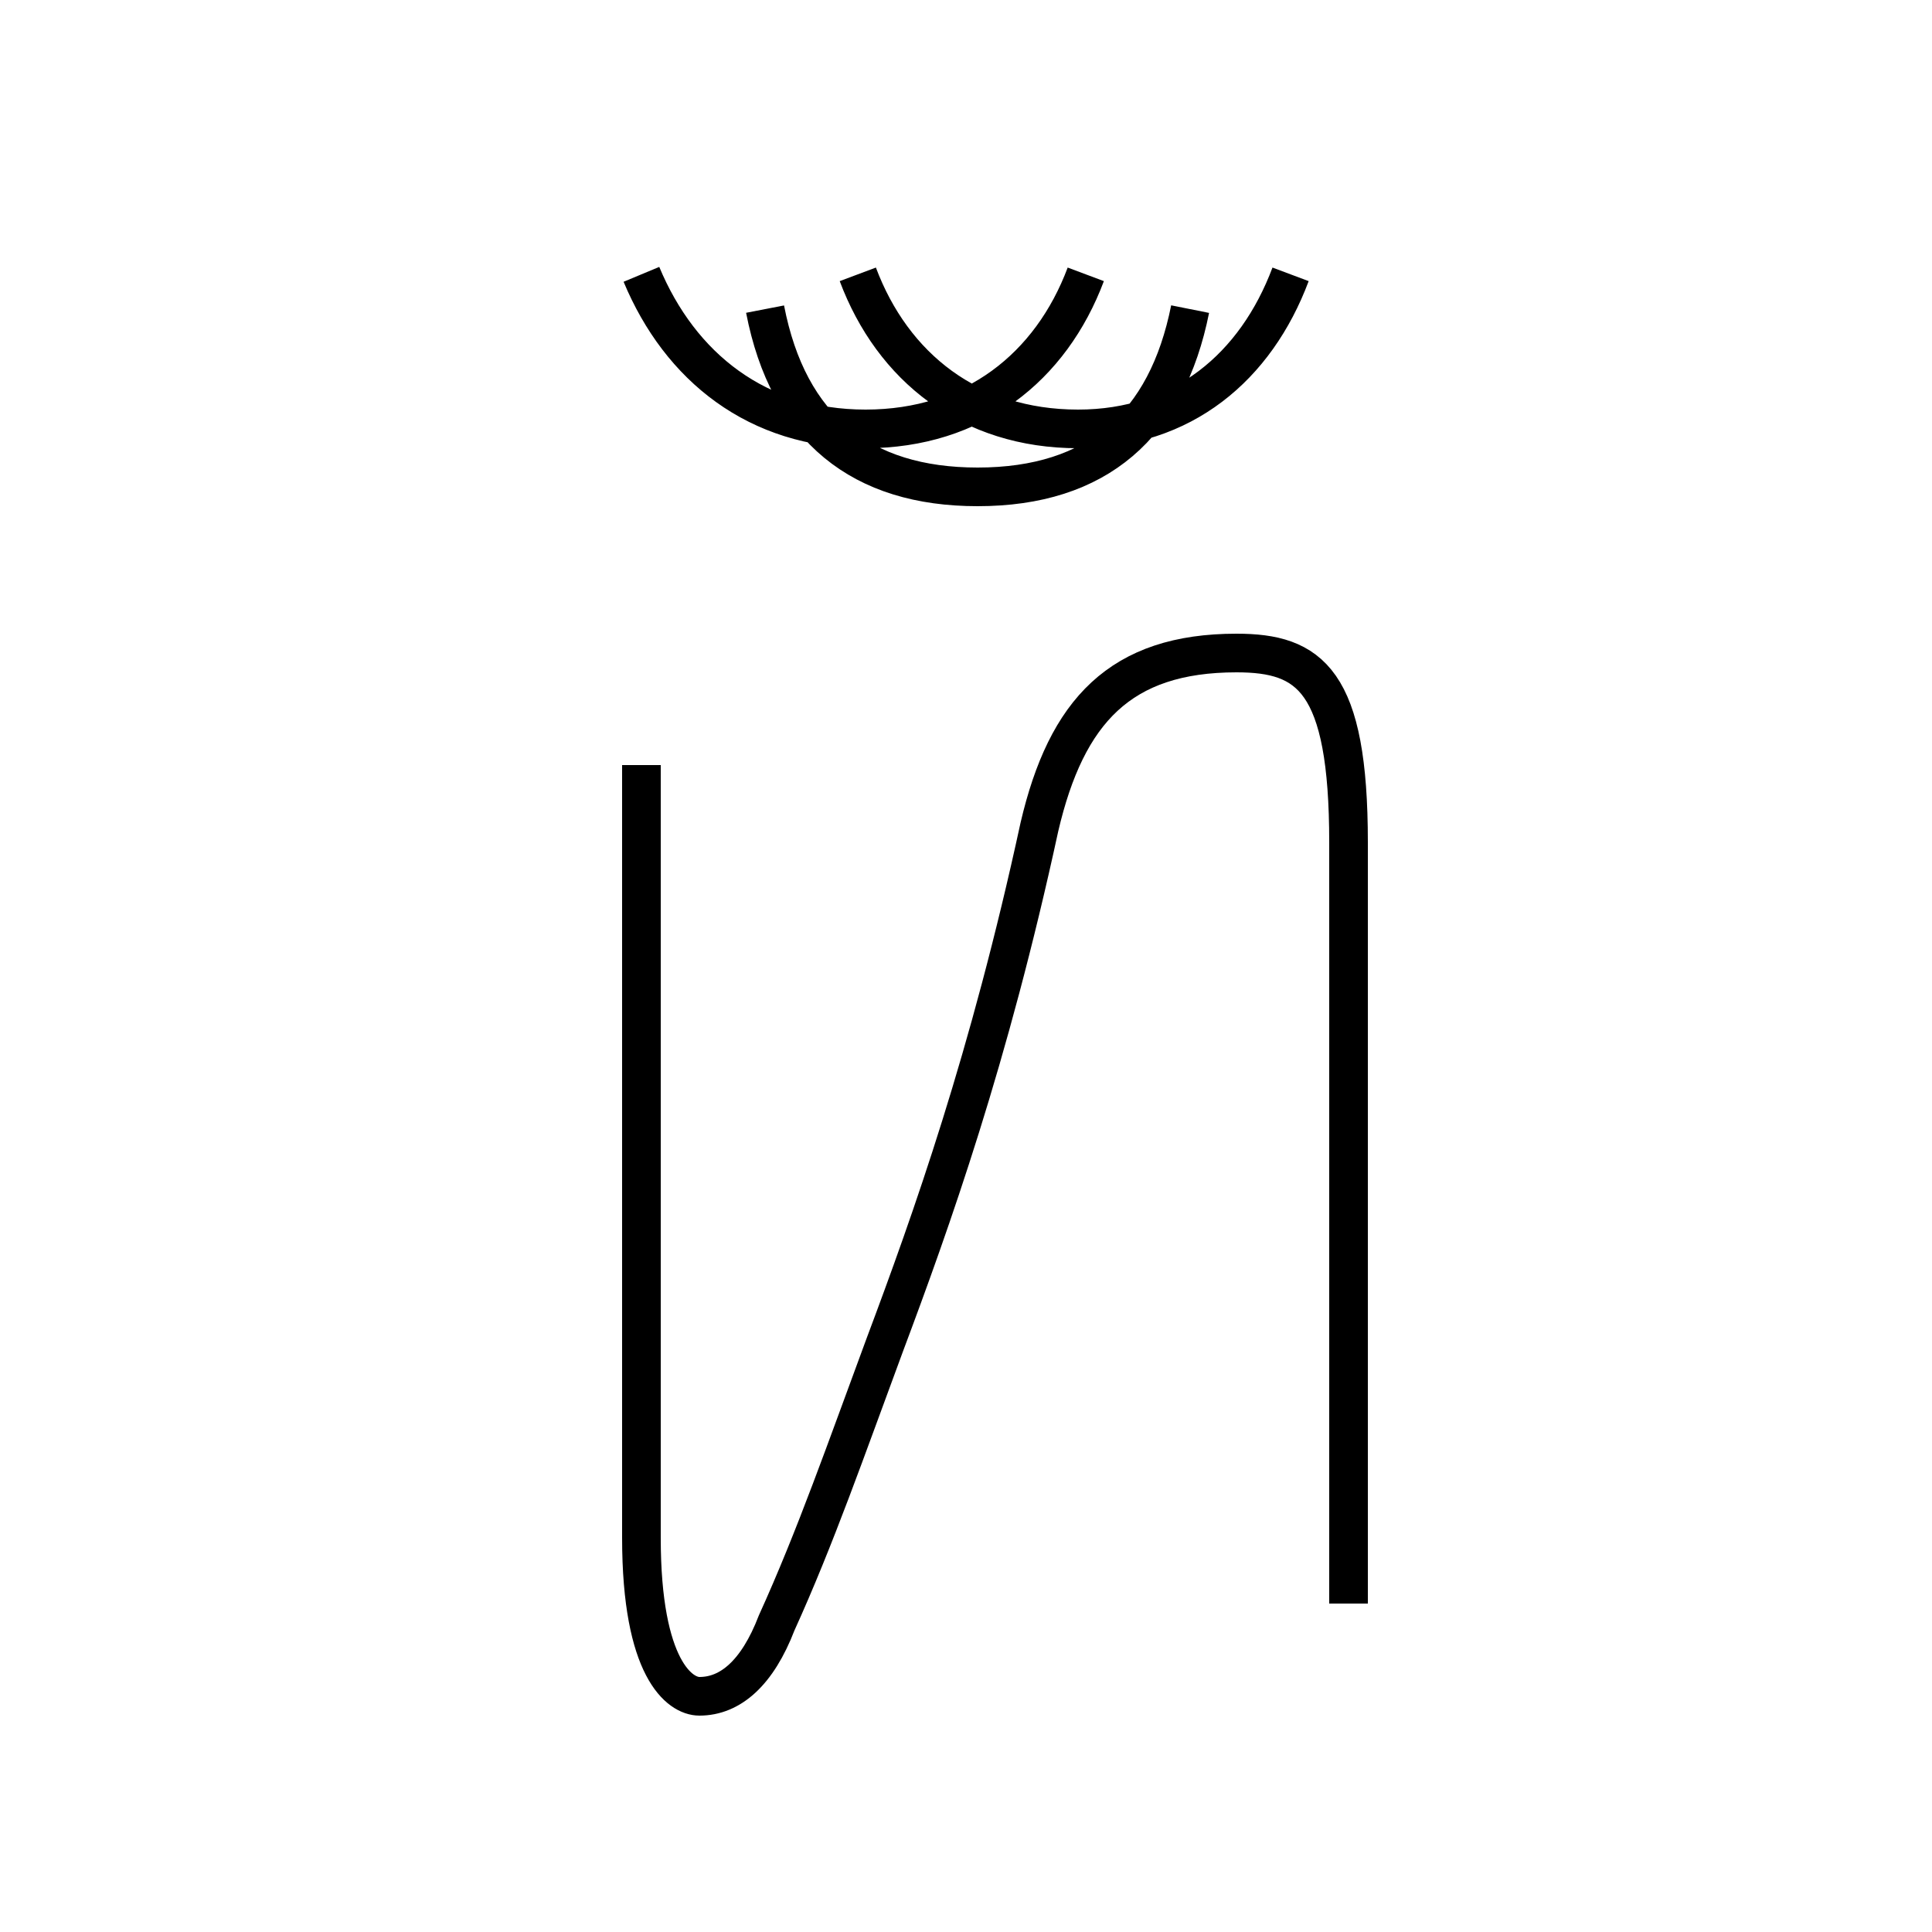 <?xml version='1.0' encoding='utf8'?>
<svg viewBox="0.0 -6.0 50.0 50.0" version="1.1" xmlns="http://www.w3.org/2000/svg">
<rect x="0.0" y="-6.0" width="50.0" height="50.0" fill="#808080" stroke="none"/>
<rect x="-1000" y="-1000" width="2000" height="2000" stroke="white" fill="white"/>
<g style="fill:white;stroke:#000000;  stroke-width:1">
<path d="M 16.6 -24.2 L 16.6 -4.2 C 16.6 -0.8 17.6 -0.1 18.1 -0.1 C 18.9 -0.1 19.6 -0.7 20.1 -2.0 C 21.1 -4.2 21.9 -6.5 22.9 -9.2 C 24.1 -12.4 25.6 -16.6 26.9 -22.6 C 27.6 -25.6 29.0 -27.1 32.0 -27.1 C 33.9 -27.1 34.9 -26.4 34.9 -22.2 L 34.9 -2.5 M 19.8 -36.0 C 20.4 -32.9 22.3 -31.4 25.3 -31.4 C 28.4 -31.4 30.2 -33.0 30.8 -36.0 M 16.6 -36.9 C 17.6 -34.5 19.6 -32.9 22.4 -32.9 C 25.2 -32.9 27.2 -34.5 28.1 -36.9 M 33.4 -36.9 C 32.5 -34.5 30.6 -32.9 27.9 -32.9 C 25.1 -32.9 23.1 -34.5 22.2 -36.9" transform="translate(0.0, 38.0)" />
</g>
</svg>